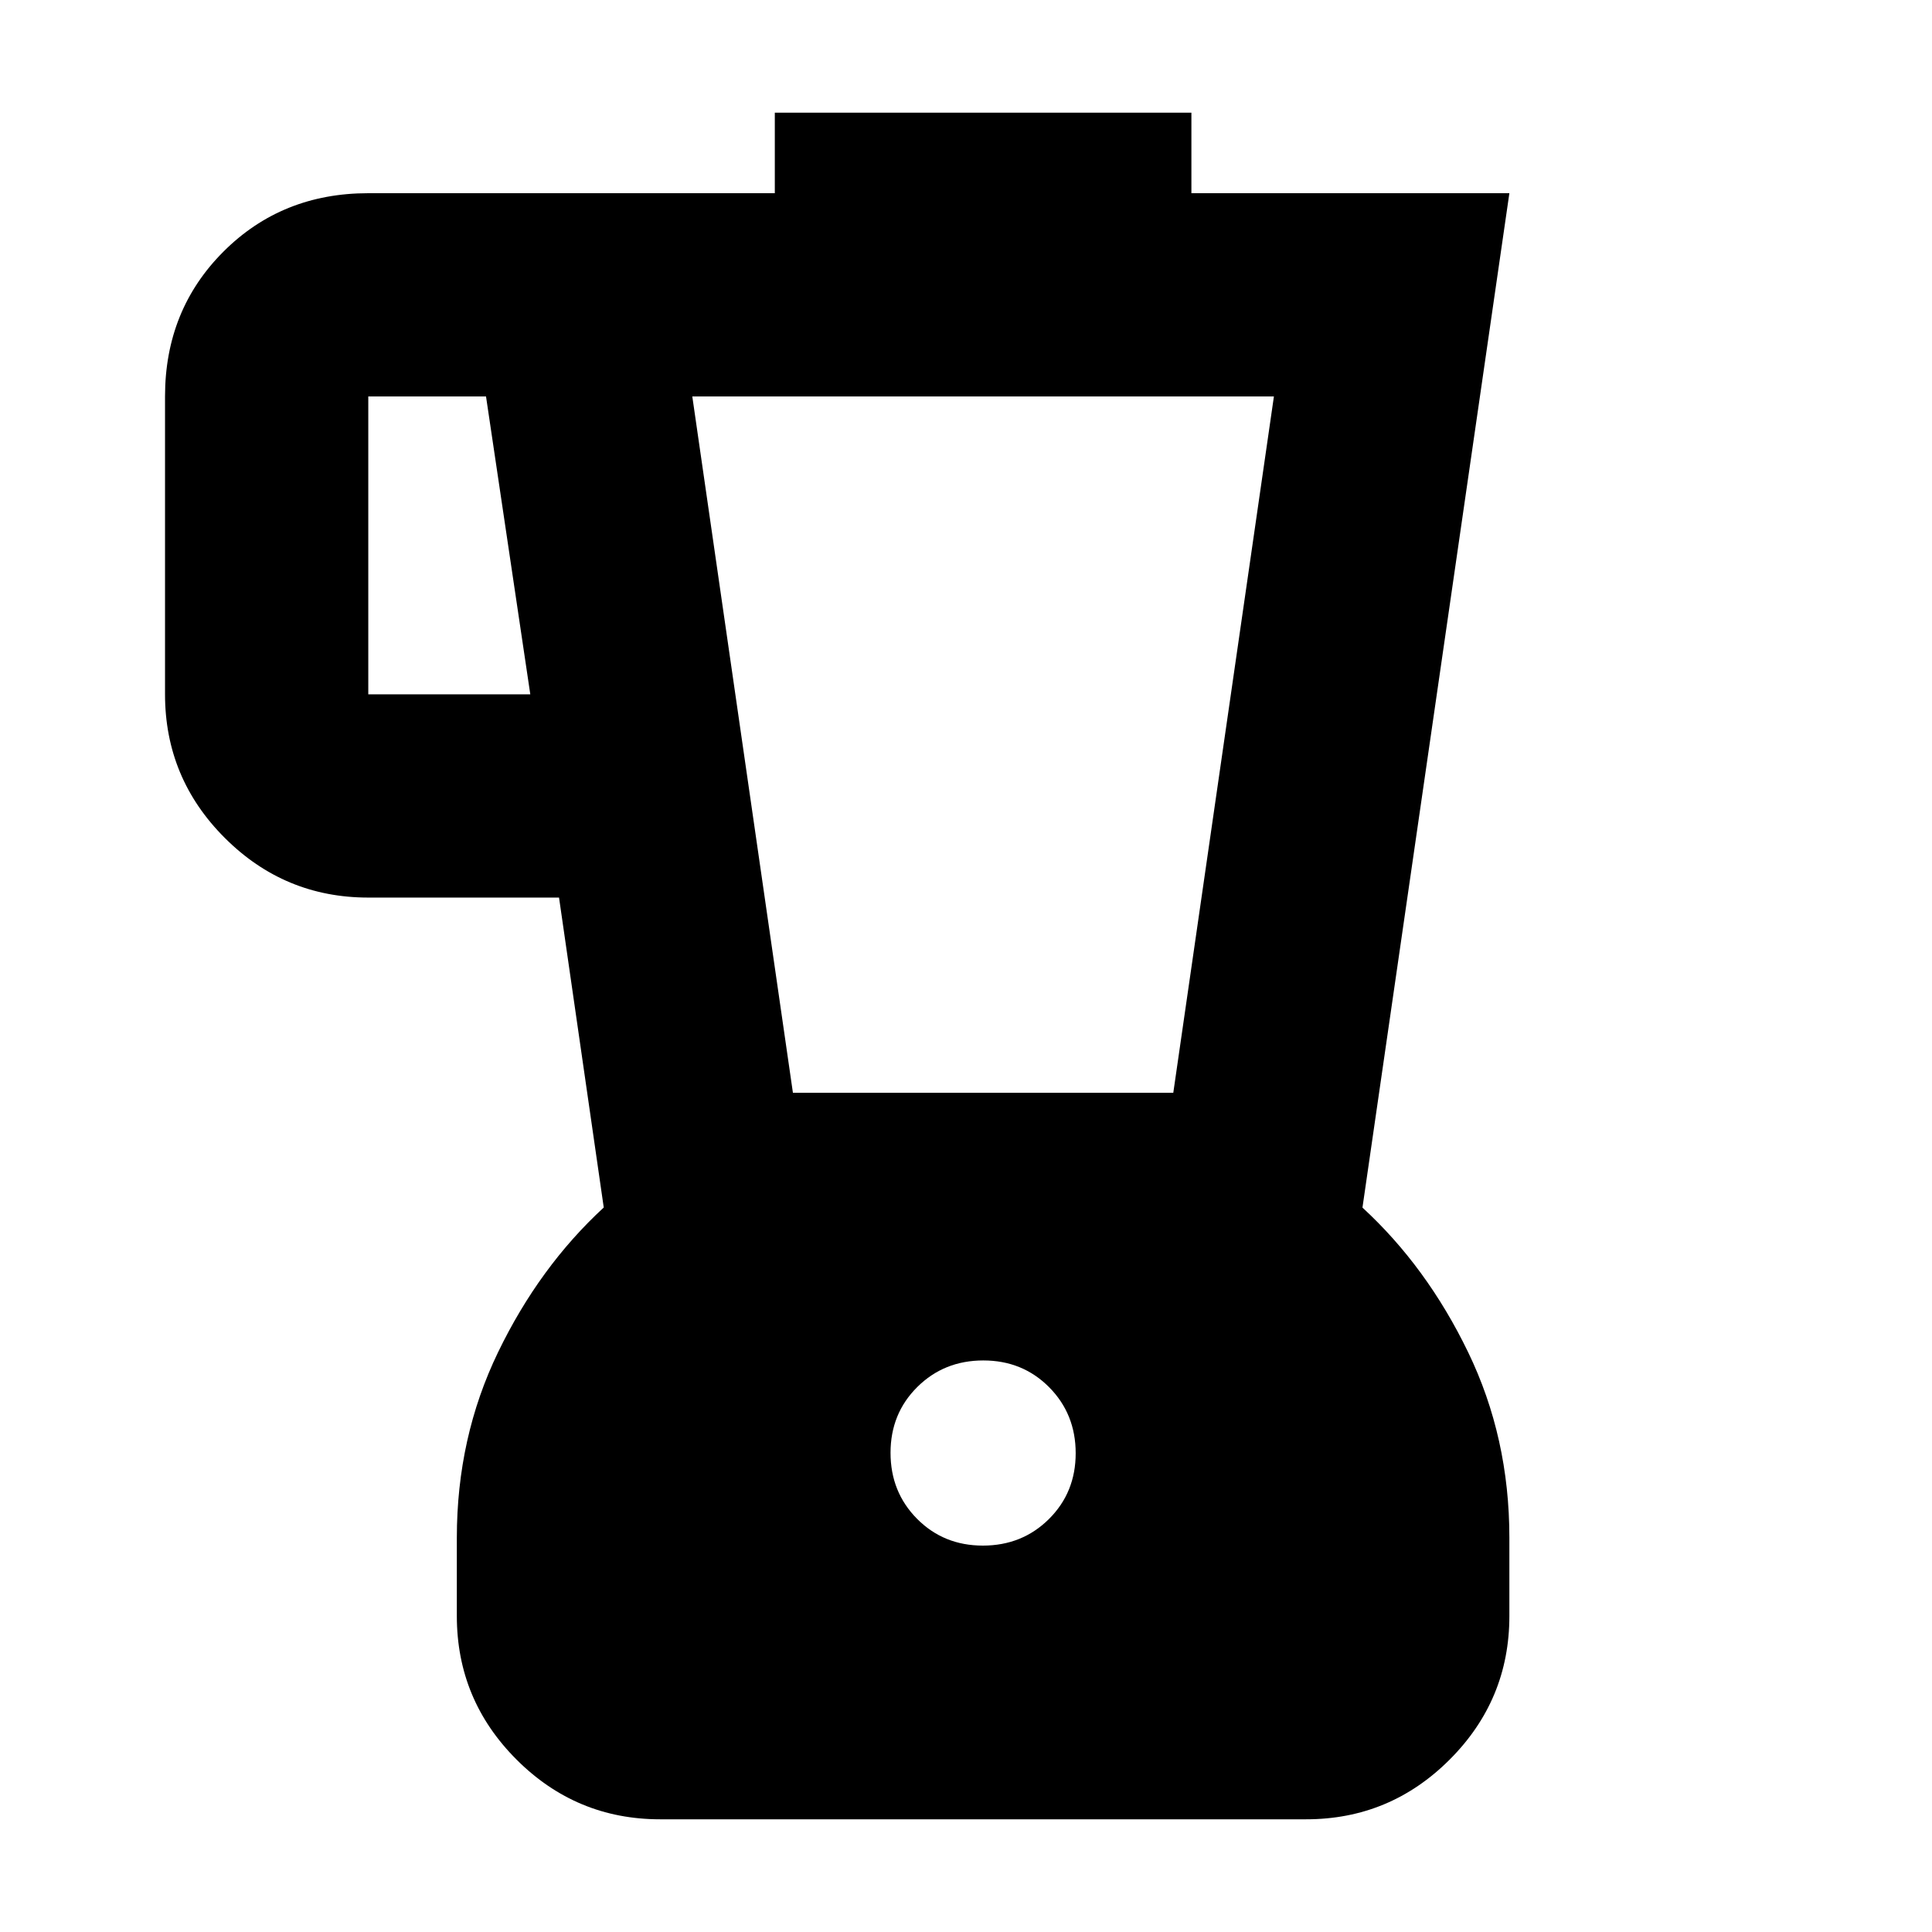 <svg xmlns="http://www.w3.org/2000/svg" height="24" viewBox="0 -960 960 960" width="24"><path d="M328-56q-41.66 0-71.33-29.67T227-157v-38.92q0-49.81 20.5-92.19Q268-330.5 300-360l-22.22-154H183q-41.66 0-71.33-29.67T82-615v-148q0-42.94 29.03-71.97T183-864h202v-40h207v40h158l-73 504.05q32 29.45 52.5 71.84 20.5 42.38 20.5 92.19V-157q0 41.66-29.67 71.33T649-56H328Zm-64.5-559-22-148H183v148h80.5Zm224.89 423q19.51 0 32.81-13.19 13.3-13.2 13.3-32.7 0-19.51-13.19-32.81-13.2-13.3-32.7-13.3-19.51 0-32.81 13.19-13.3 13.2-13.3 32.7 0 19.51 13.19 32.81 13.2 13.3 32.7 13.3ZM394-417h189l50-346H344l50 346Z"/></svg>
